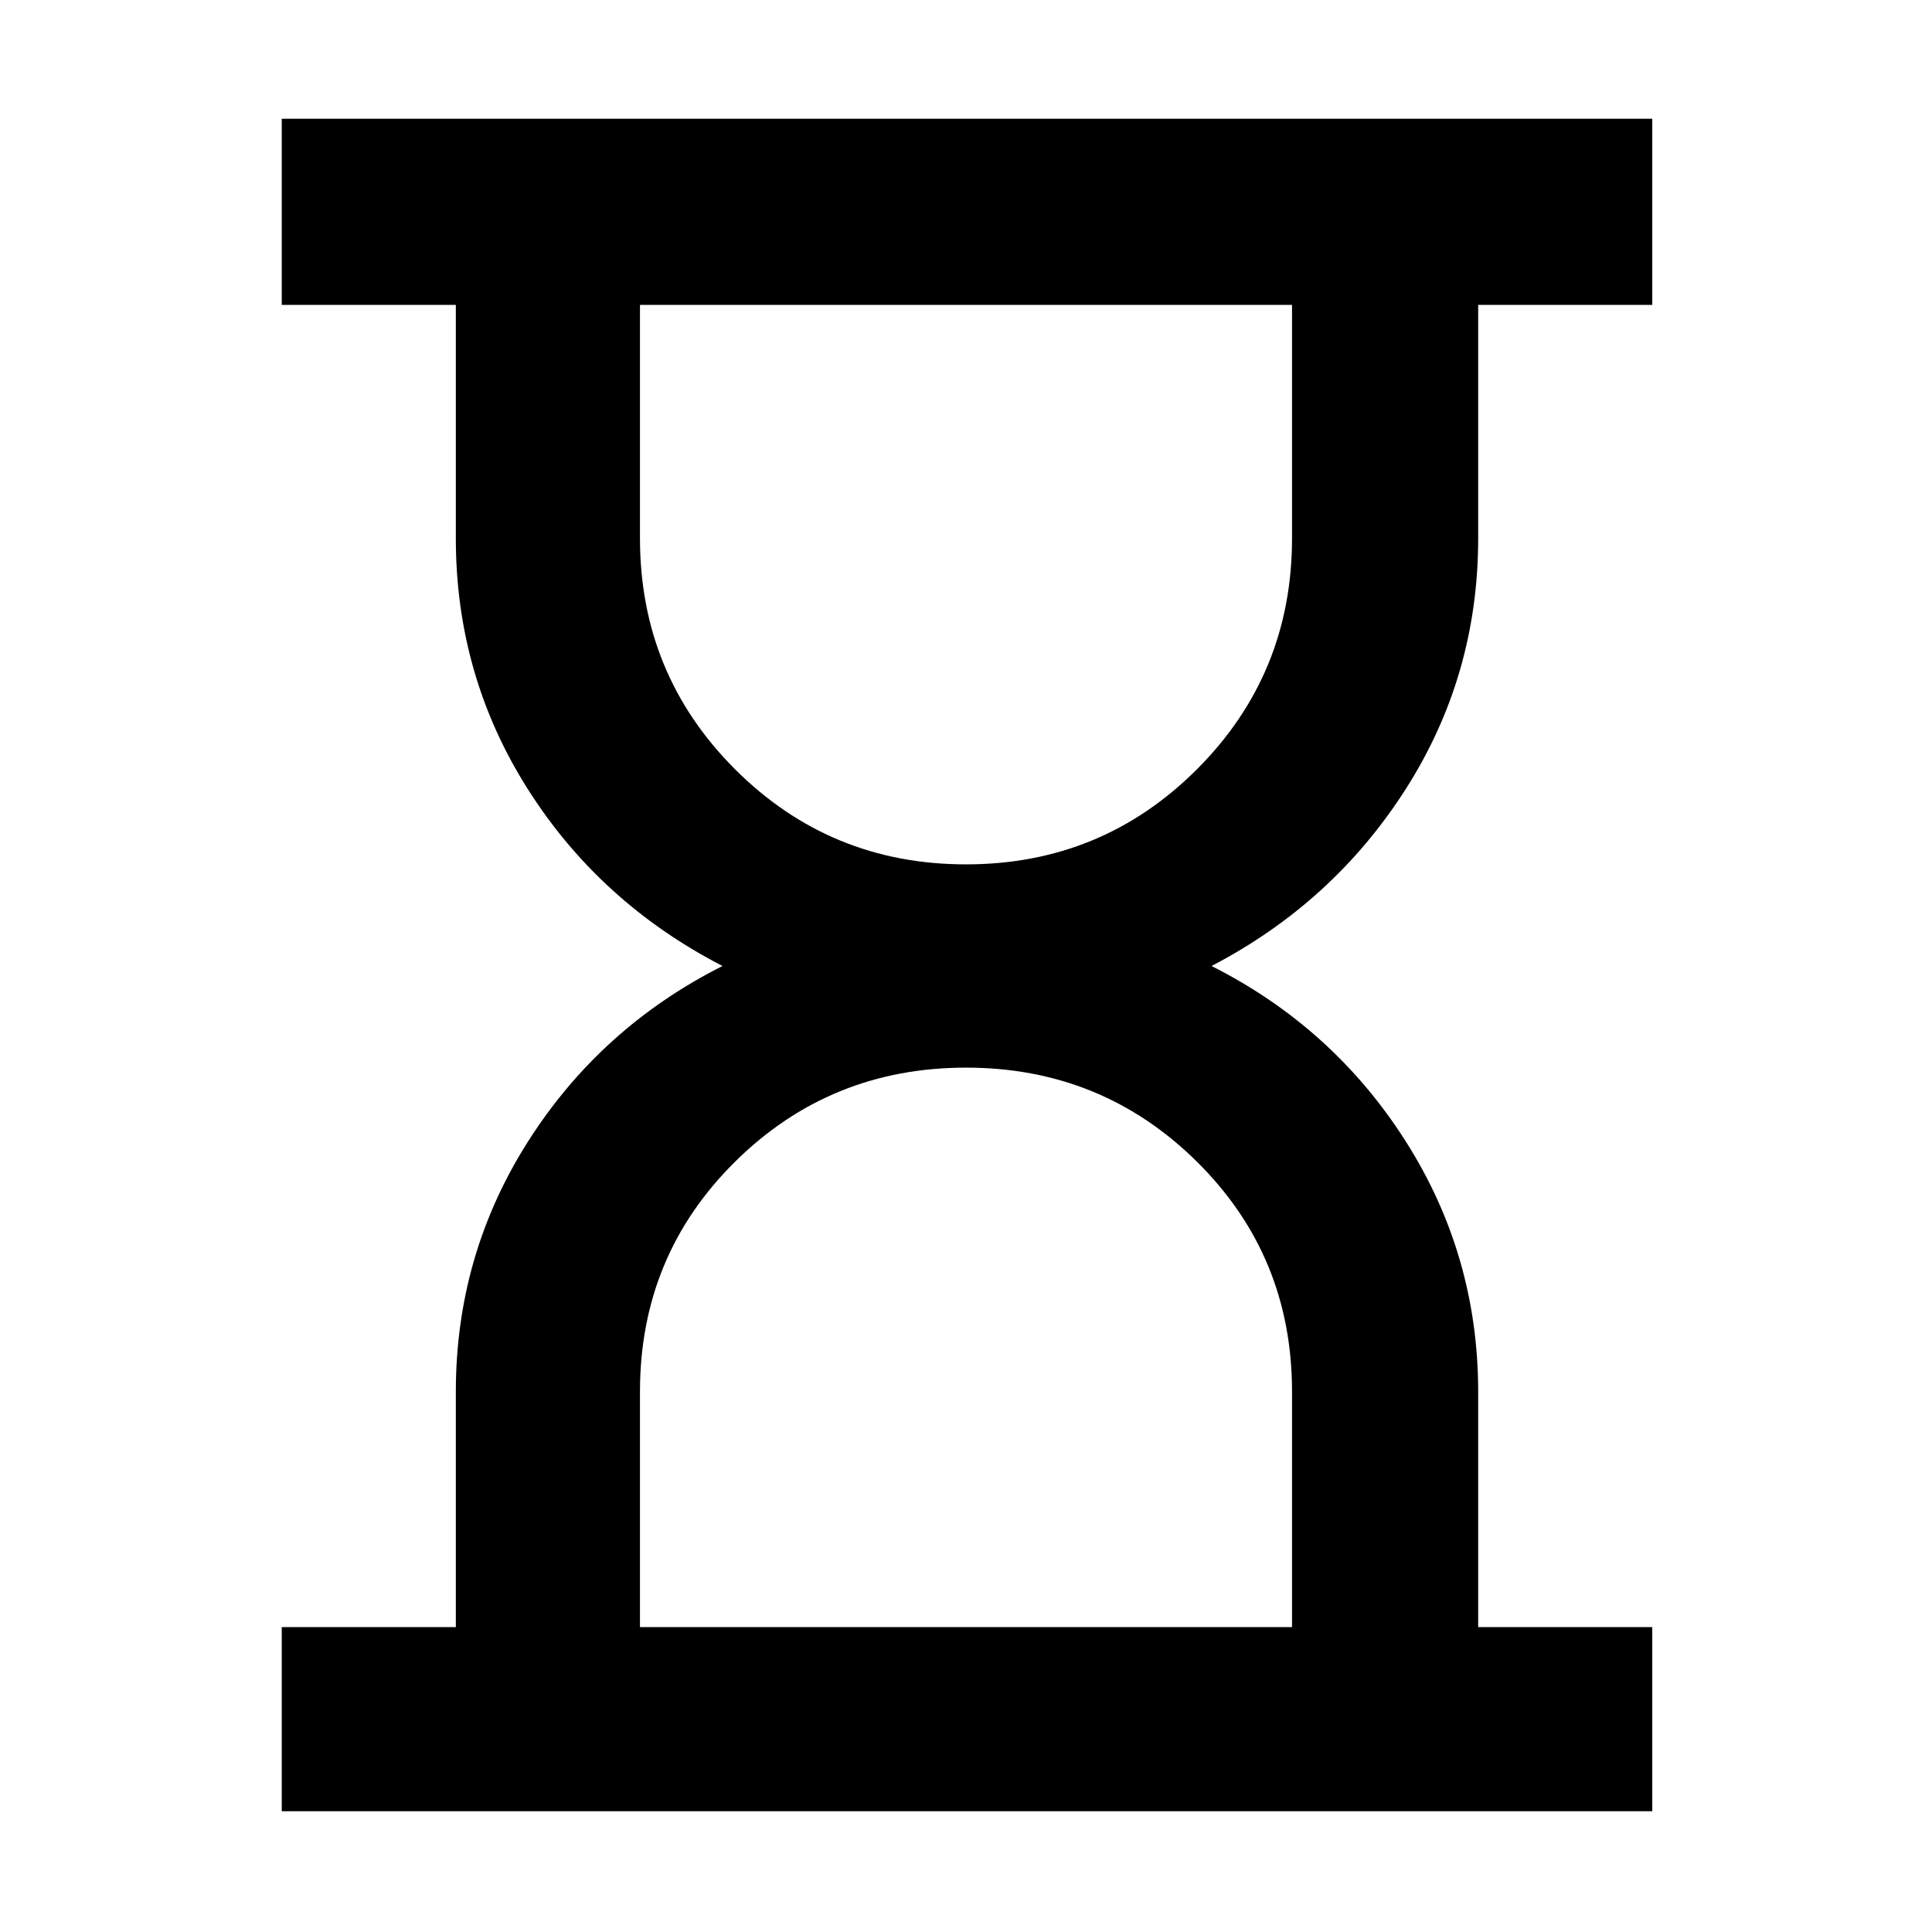<svg xmlns="http://www.w3.org/2000/svg" height="48" viewBox="0 -960 960 960" width="48"><path d="M318-151.5h324v-117q0-67.5-47.25-114.25T480-429.5q-67.5 0-114.75 46.75T318-268.5v117Zm162-379q67.5 0 114.75-47.25T642-692.5v-116H318v116q0 67.5 47.25 114.75T480-530.5ZM140-60v-91.5h86.5v-116.99q0-68.01 36-124.51t96.5-87q-61-31.5-96.75-87.91T226.5-692.5v-116H140V-901h681v92.5h-86.5v116q0 68.18-36 124.59T602-480q60.5 30.5 96.5 87.12 36 56.62 36 124.55v116.83H821V-60H140Z"/></svg>